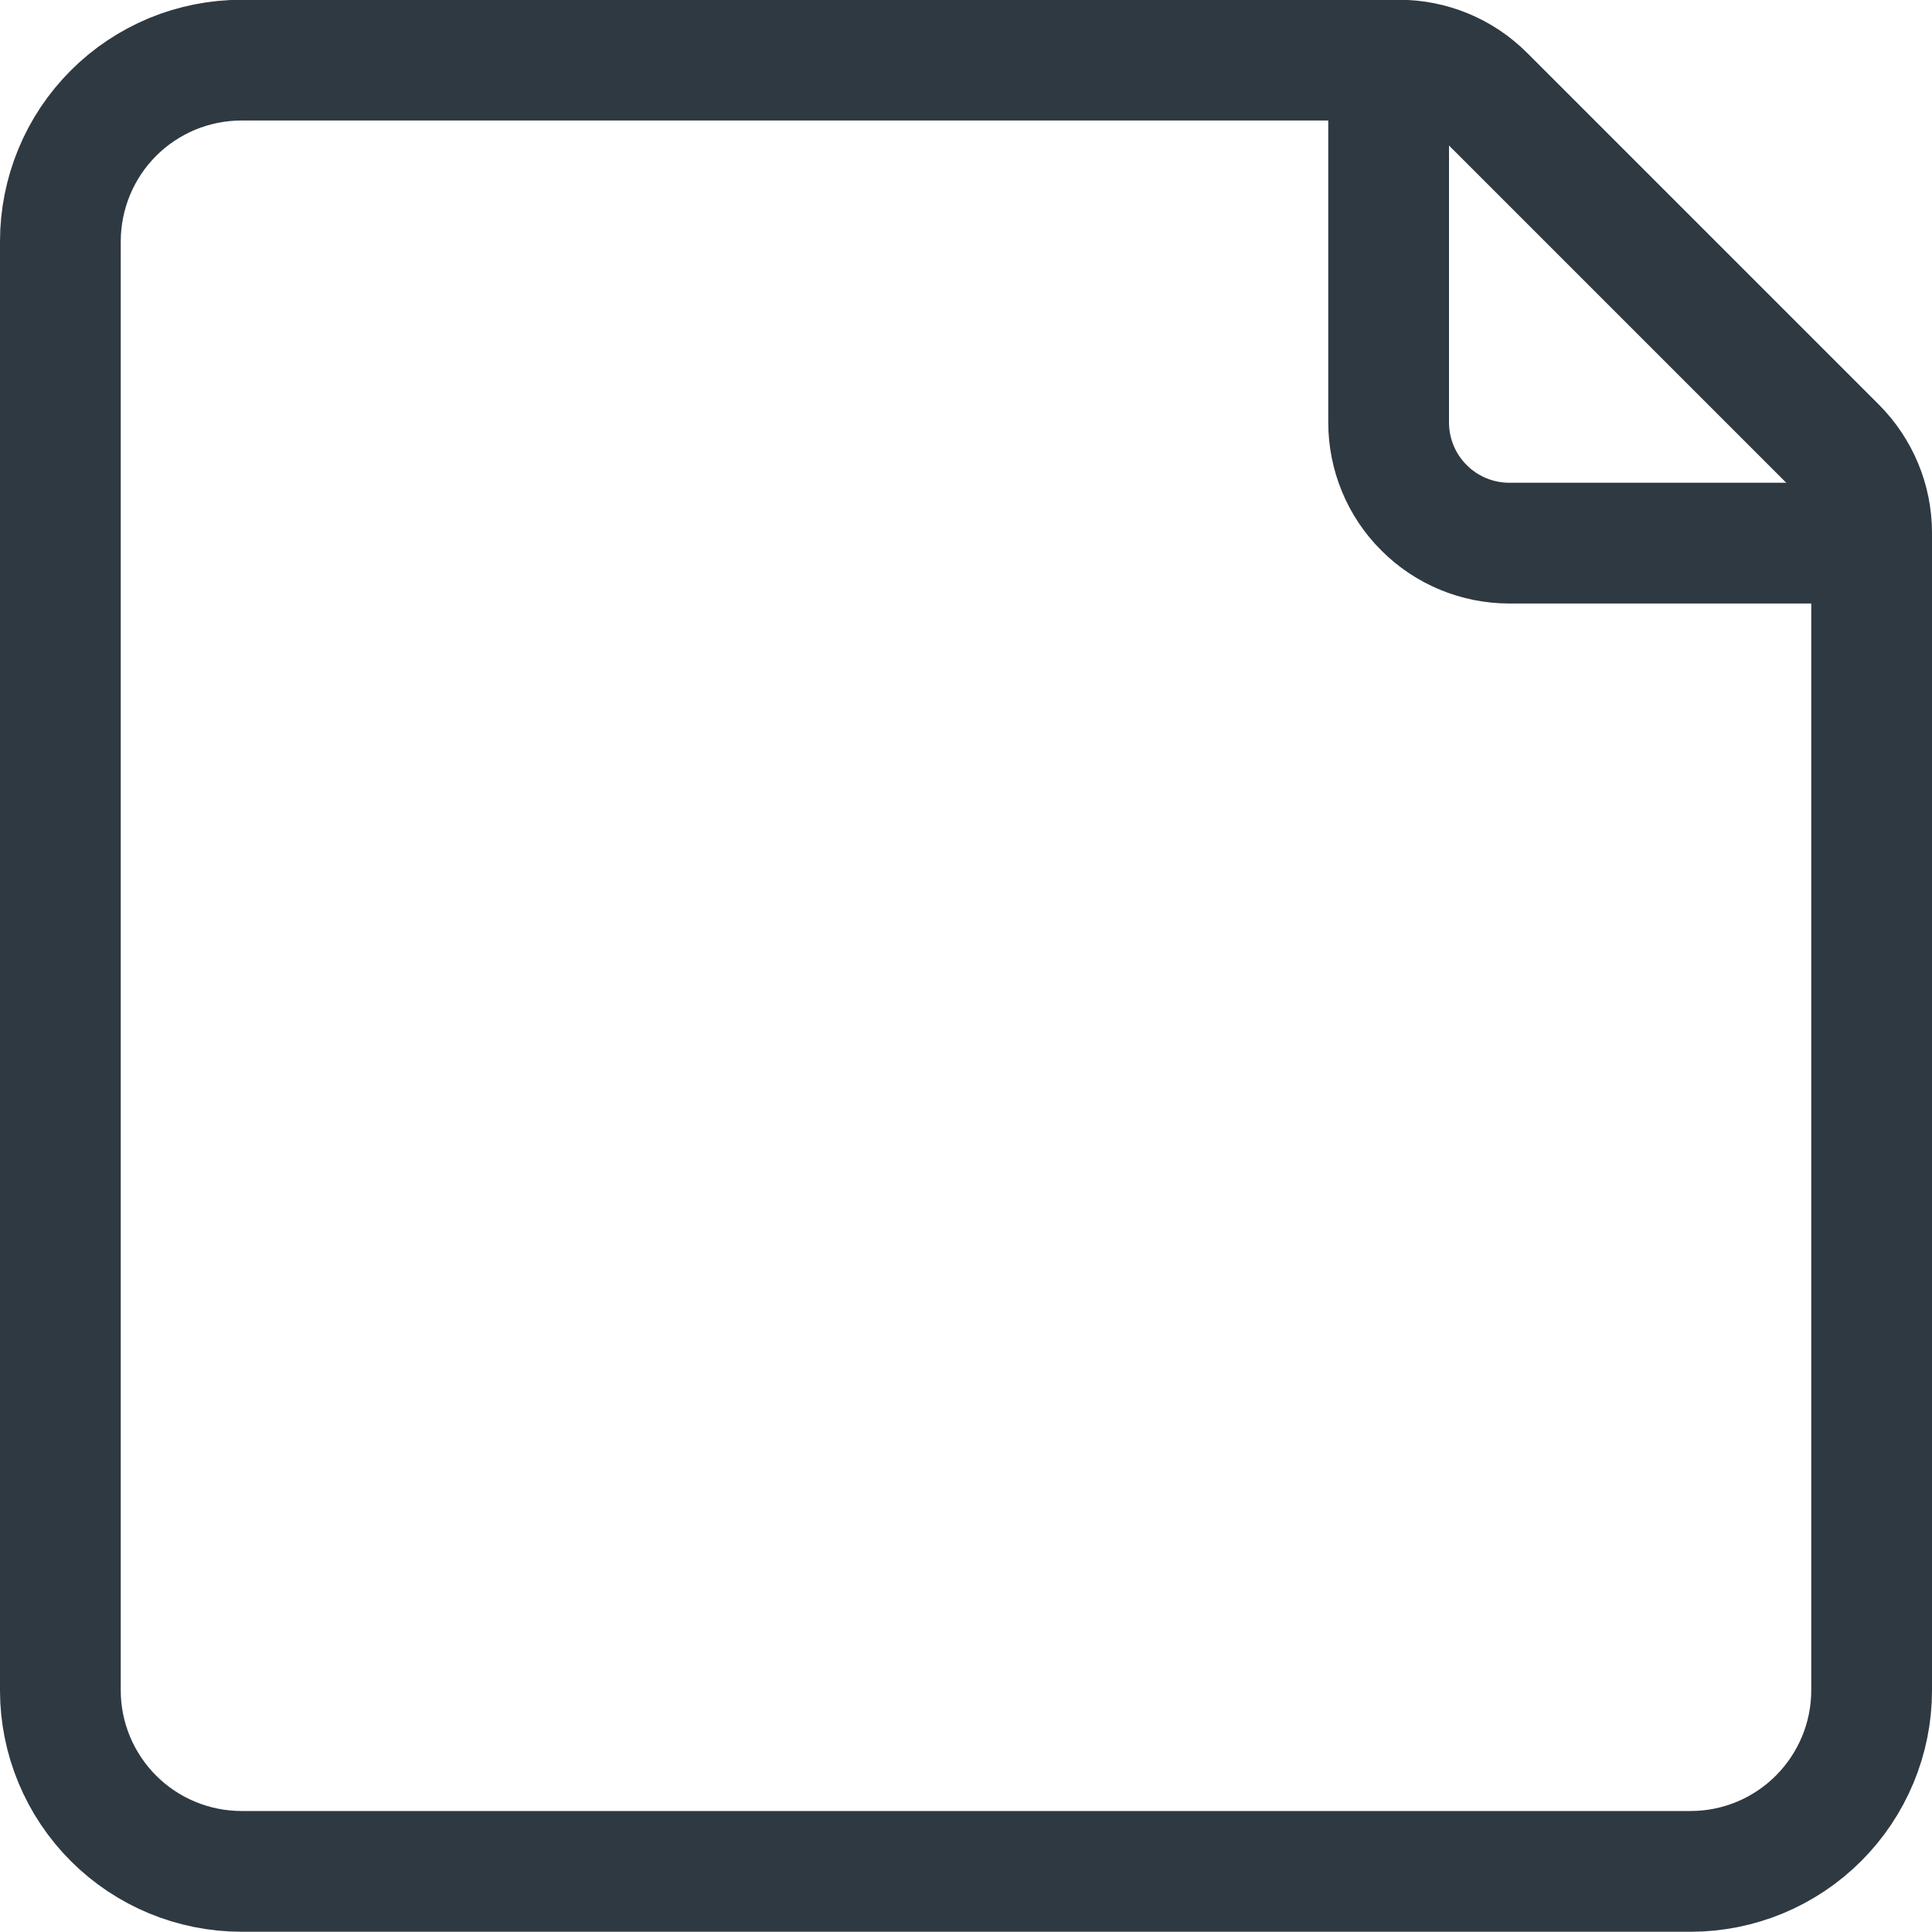 <svg width="16" height="16" viewBox="0 0 16 16" fill="none" xmlns="http://www.w3.org/2000/svg">
    <path d="M15.207 3.705C15.394 3.893 15.5 4.147 15.5 4.412V13.999C15.5 14.397 15.341 14.778 15.06 15.059C14.779 15.34 14.398 15.498 14.001 15.498H2.001C1.603 15.498 1.221 15.34 0.94 15.059C0.659 14.778 0.5 14.397 0.5 13.999V1.999C0.5 1.802 0.539 1.607 0.614 1.425C0.689 1.243 0.8 1.077 0.939 0.938C1.078 0.798 1.244 0.688 1.426 0.612C1.608 0.537 1.804 0.498 2.001 0.498H11.585C11.717 0.498 11.847 0.524 11.968 0.574C12.089 0.624 12.2 0.698 12.293 0.791L15.207 3.705Z" stroke="#2F3941" stroke-linecap="round" stroke-linejoin="round"/>
    <path d="M11.5 0.498V3.498C11.5 3.763 11.605 4.018 11.793 4.205C11.98 4.393 12.235 4.498 12.5 4.498H15.5" stroke="#2F3941" stroke-linecap="round" stroke-linejoin="round"/>
</svg>
